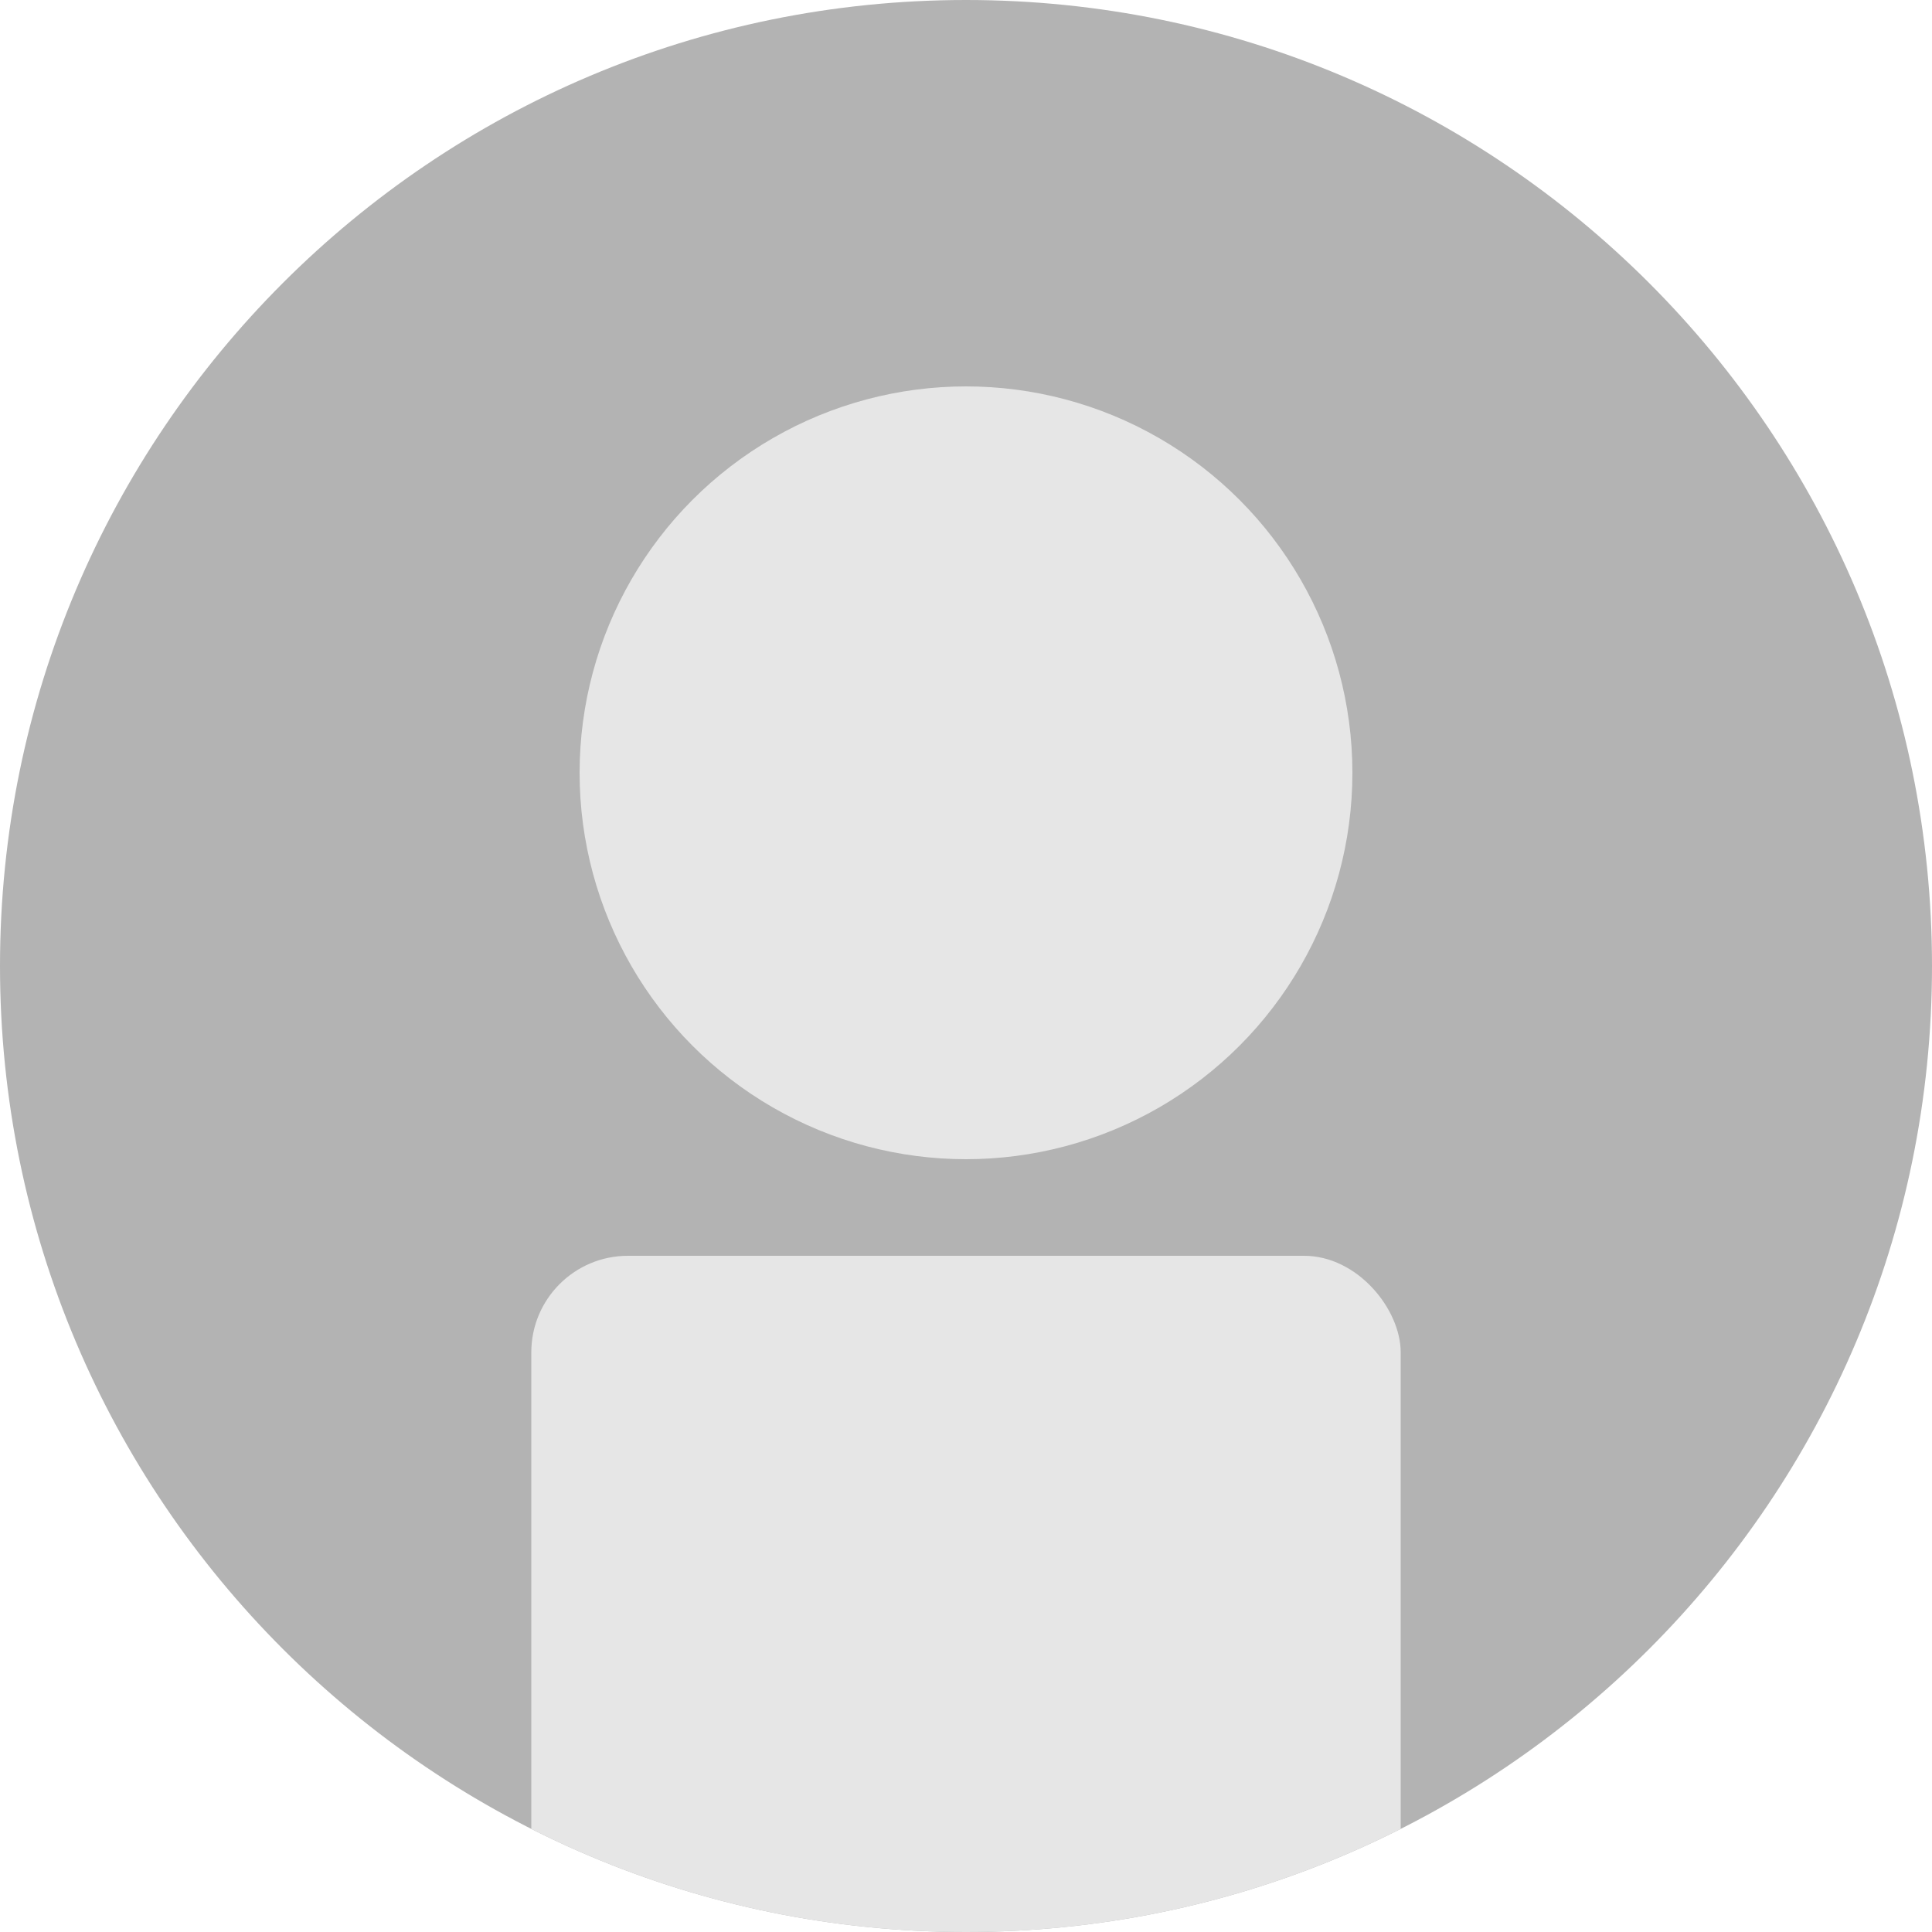 <svg width="40" height="40" viewBox="0 0 40 40" fill="none" xmlns="http://www.w3.org/2000/svg">
<g clip-path="url(#clip0_42_2659)">
<rect width="40" height="40" fill="#B3B3B3"/>
<circle cx="20" cy="16" r="8" fill="#E6E6E6"/>
<rect x="11" y="26" width="18" height="18" rx="2" fill="#E6E6E6"/>
</g>
<defs>
<clipPath id="clip0_42_2659">
<path d="M0 20C0 8.954 8.954 0 20 0C31.046 0 40 8.954 40 20C40 31.046 31.046 40 20 40C8.954 40 0 31.046 0 20Z" fill="white"/>
</clipPath>
</defs>
</svg>
